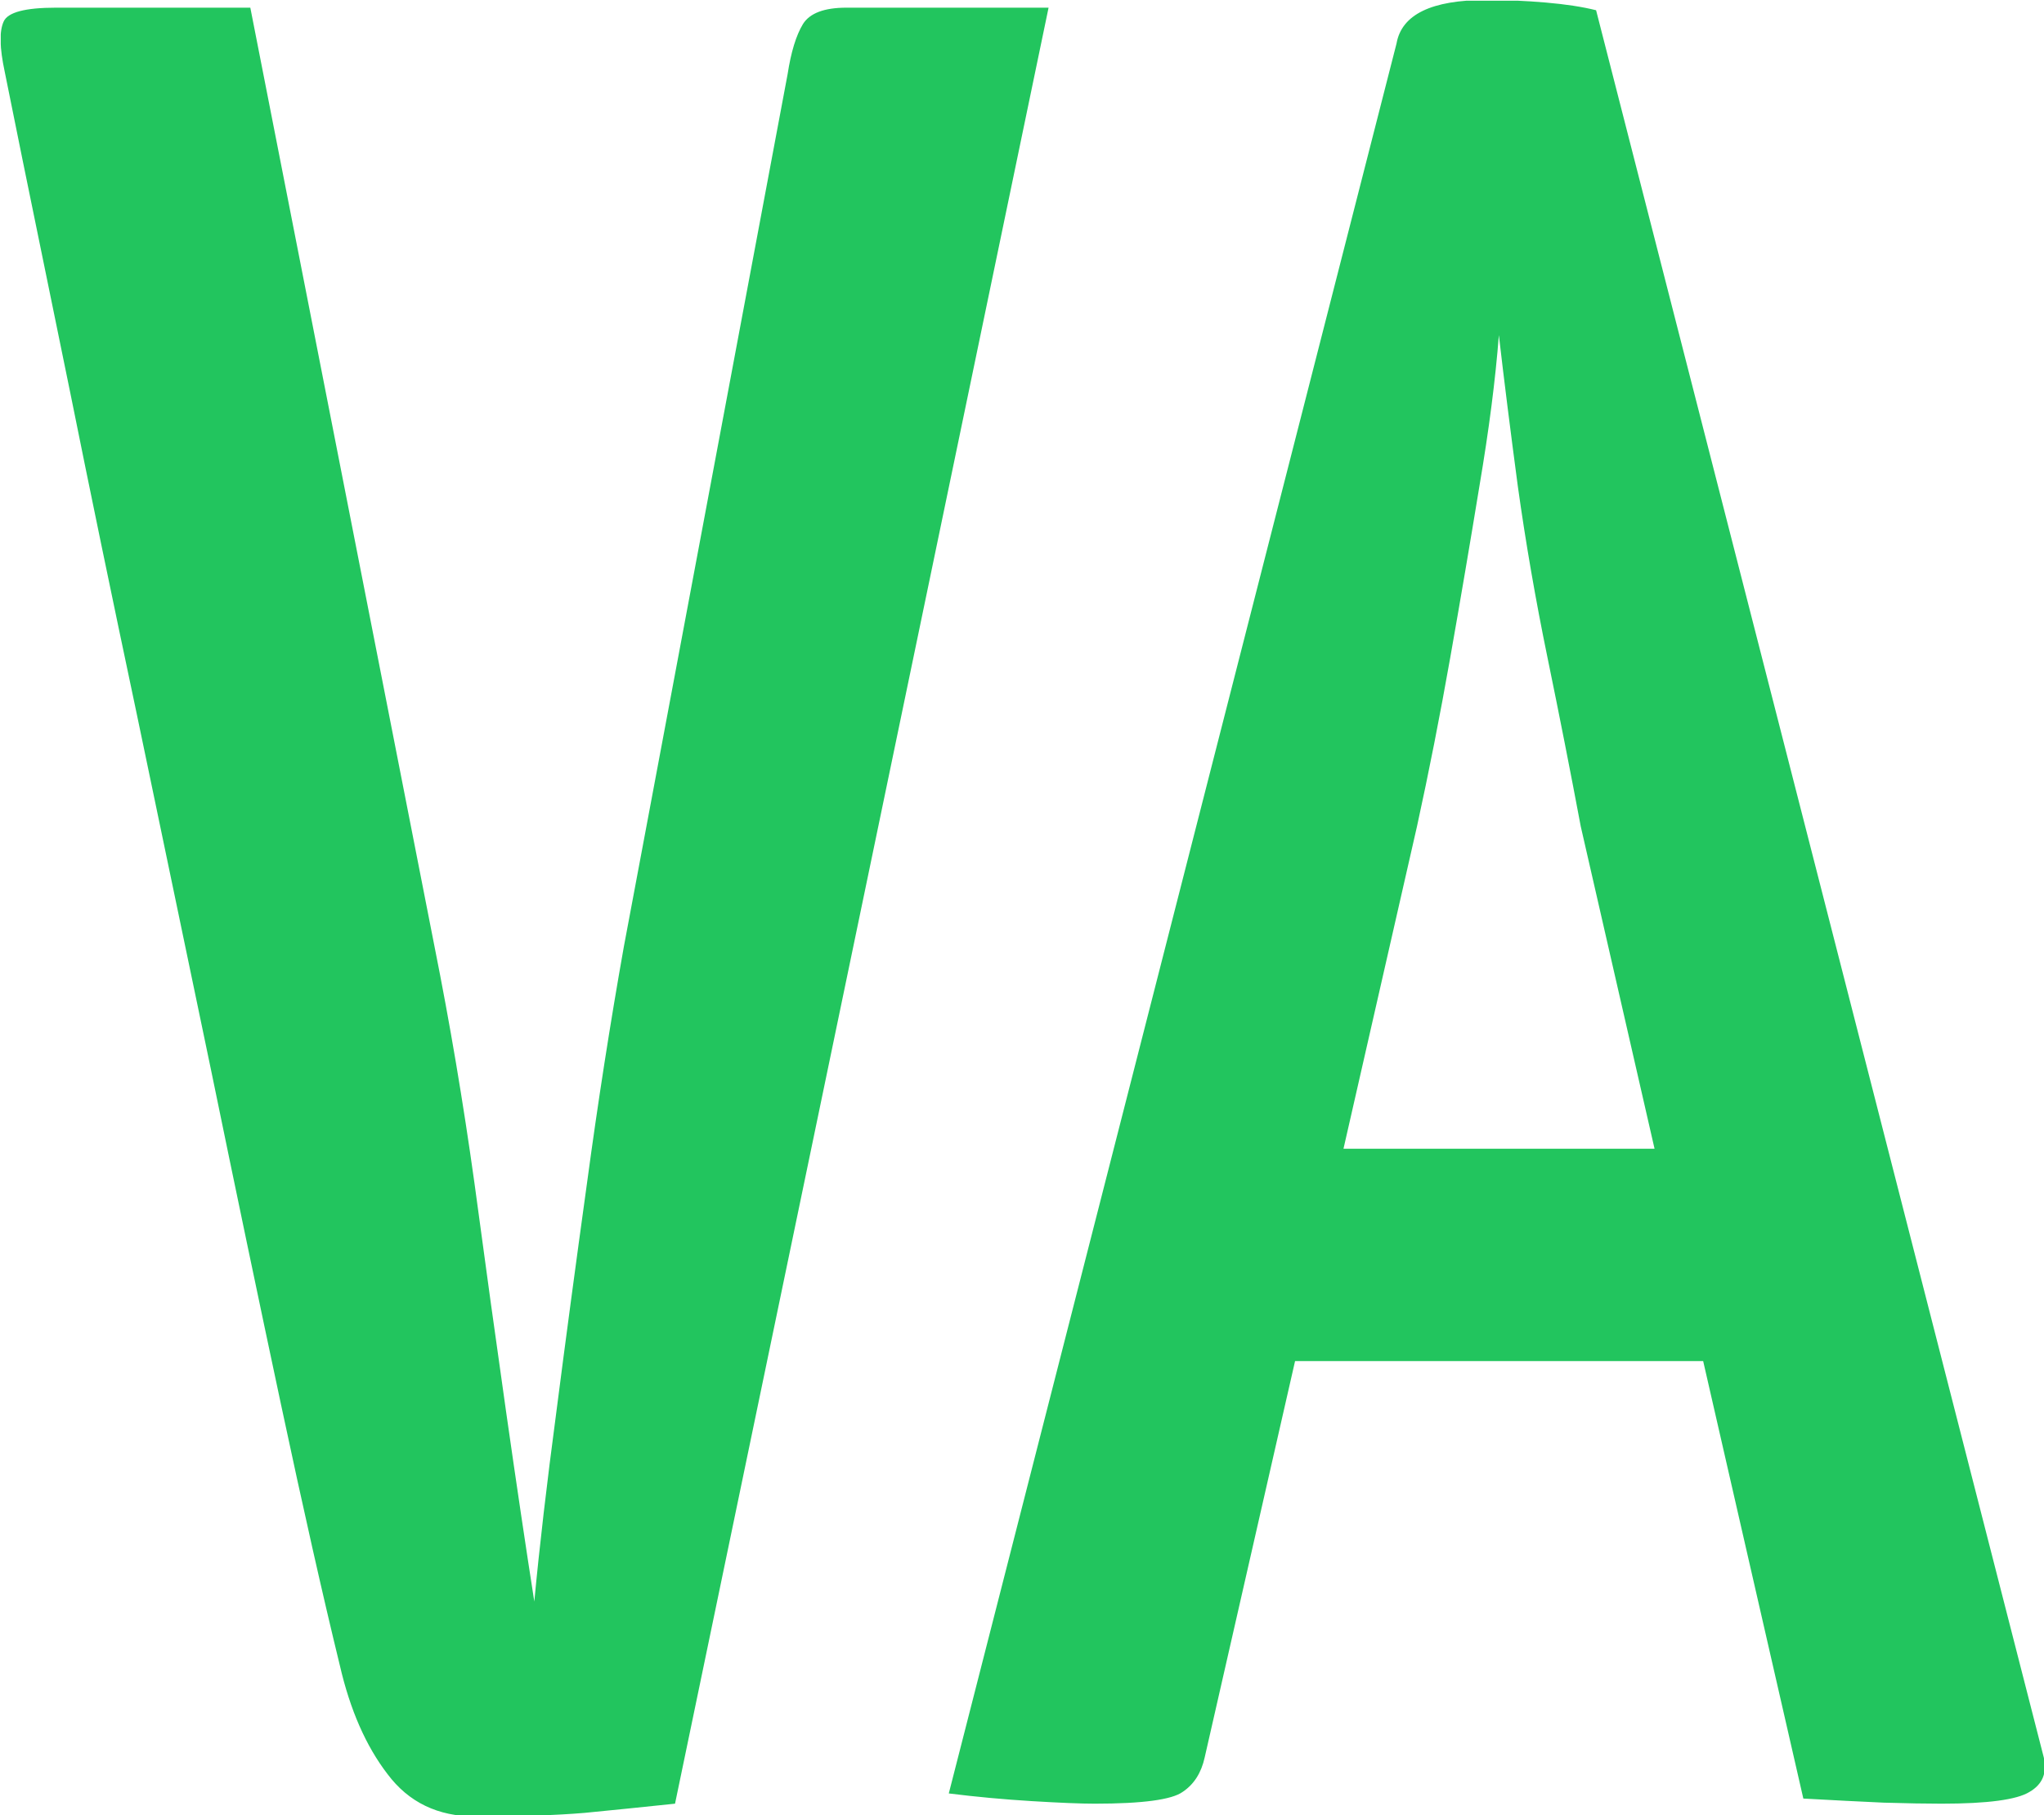 <svg xmlns="http://www.w3.org/2000/svg" version="1.1" xmlns:xlink="http://www.w3.org/1999/xlink" xmlns:svgjs="http://svgjs.dev/svgjs" width="1000" height="888" viewBox="0 0 1000 888"><g transform="matrix(1,0,0,1,0.372,0.36)"><svg viewBox="0 0 278 247" data-background-color="#000000" preserveAspectRatio="xMidYMid meet" height="888" width="1000" xmlns="http://www.w3.org/2000/svg" xmlns:xlink="http://www.w3.org/1999/xlink"><g id="tight-bounds" transform="matrix(1,0,0,1,-0.104,-0.1)"><svg viewBox="0 0 278.207 247.2" height="247.2" width="278.207"><g><svg viewBox="0 0 278.207 247.2" height="247.2" width="278.207"><g><svg viewBox="0 0 278.207 247.2" height="247.2" width="278.207"><g><svg viewBox="0 0 278.207 247.2" height="247.2" width="278.207"><g><svg viewBox="0 0 278.207 247.2" height="247.2" width="278.207"><g><svg viewBox="0 0 278.207 247.2" height="247.2" width="278.207"><g transform="matrix(1,0,0,1,0,0)"><svg width="278.207" viewBox="0.27 -35.15 39.951 35.5" height="247.2" data-palette-color="#22c55e"><path d="M9.55 0.35L9.55 0.35Q8.45 0.35 7.83-0.48 7.2-1.3 6.9-2.6L6.9-2.6Q6.4-4.65 5.75-7.7 5.1-10.75 4.38-14.25 3.65-17.75 2.93-21.2 2.2-24.65 1.63-27.48 1.05-30.3 0.7-32.02 0.35-33.75 0.35-33.75L0.35-33.75Q0.2-34.45 0.33-34.73 0.45-35 1.35-35L1.35-35 5.15-35 8.75-16.65Q9.2-14.4 9.53-12.03 9.85-9.65 10.15-7.55 10.45-5.45 10.7-3.85L10.7-3.85Q10.85-5.45 11.13-7.55 11.4-9.65 11.73-12.03 12.05-14.4 12.45-16.65L12.45-16.65 15.65-33.7Q15.75-34.35 15.95-34.68 16.15-35 16.8-35L16.8-35 20.75-35 13.45 0.1Q12.5 0.2 11.68 0.28 10.85 0.35 9.55 0.35ZM21.65 0.1L21.65 0.1Q21.25 0.1 20.42 0.05 19.6 0 18.8-0.1L18.8-0.1 27.55-34.3Q27.7-35.15 29.3-35.15L29.3-35.15Q29.9-35.15 30.47-35.1 31.05-35.05 31.45-34.95L31.45-34.95 40.2-0.8Q40.3-0.35 39.92-0.13 39.55 0.1 38.2 0.1L38.2 0.1Q37.75 0.1 37.07 0.08 36.4 0.05 35.5 0L35.5 0 31.15-19Q30.85-20.6 30.5-22.3 30.15-24 29.92-25.65 29.7-27.3 29.55-28.6L29.55-28.6Q29.45-27.3 29.17-25.65 28.9-24 28.6-22.3 28.3-20.6 27.95-19L27.95-19 23.8-0.8Q23.7-0.35 23.37-0.13 23.05 0.1 21.65 0.1ZM35.85-8.55L24.1-8.55 24.1-12.7 35.85-12.7 35.85-8.55Z" opacity="1" transform="matrix(1,0,0,1,0,0)" fill="#22c55e" class="undefined-text-0" data-fill-palette-color="primary" id="text-0"></path></svg></g></svg></g></svg></g></svg></g></svg></g><g></g></svg></g><defs></defs></svg><rect width="278.207" height="247.2" fill="none" stroke="none" visibility="hidden"></rect></g></svg></g></svg>